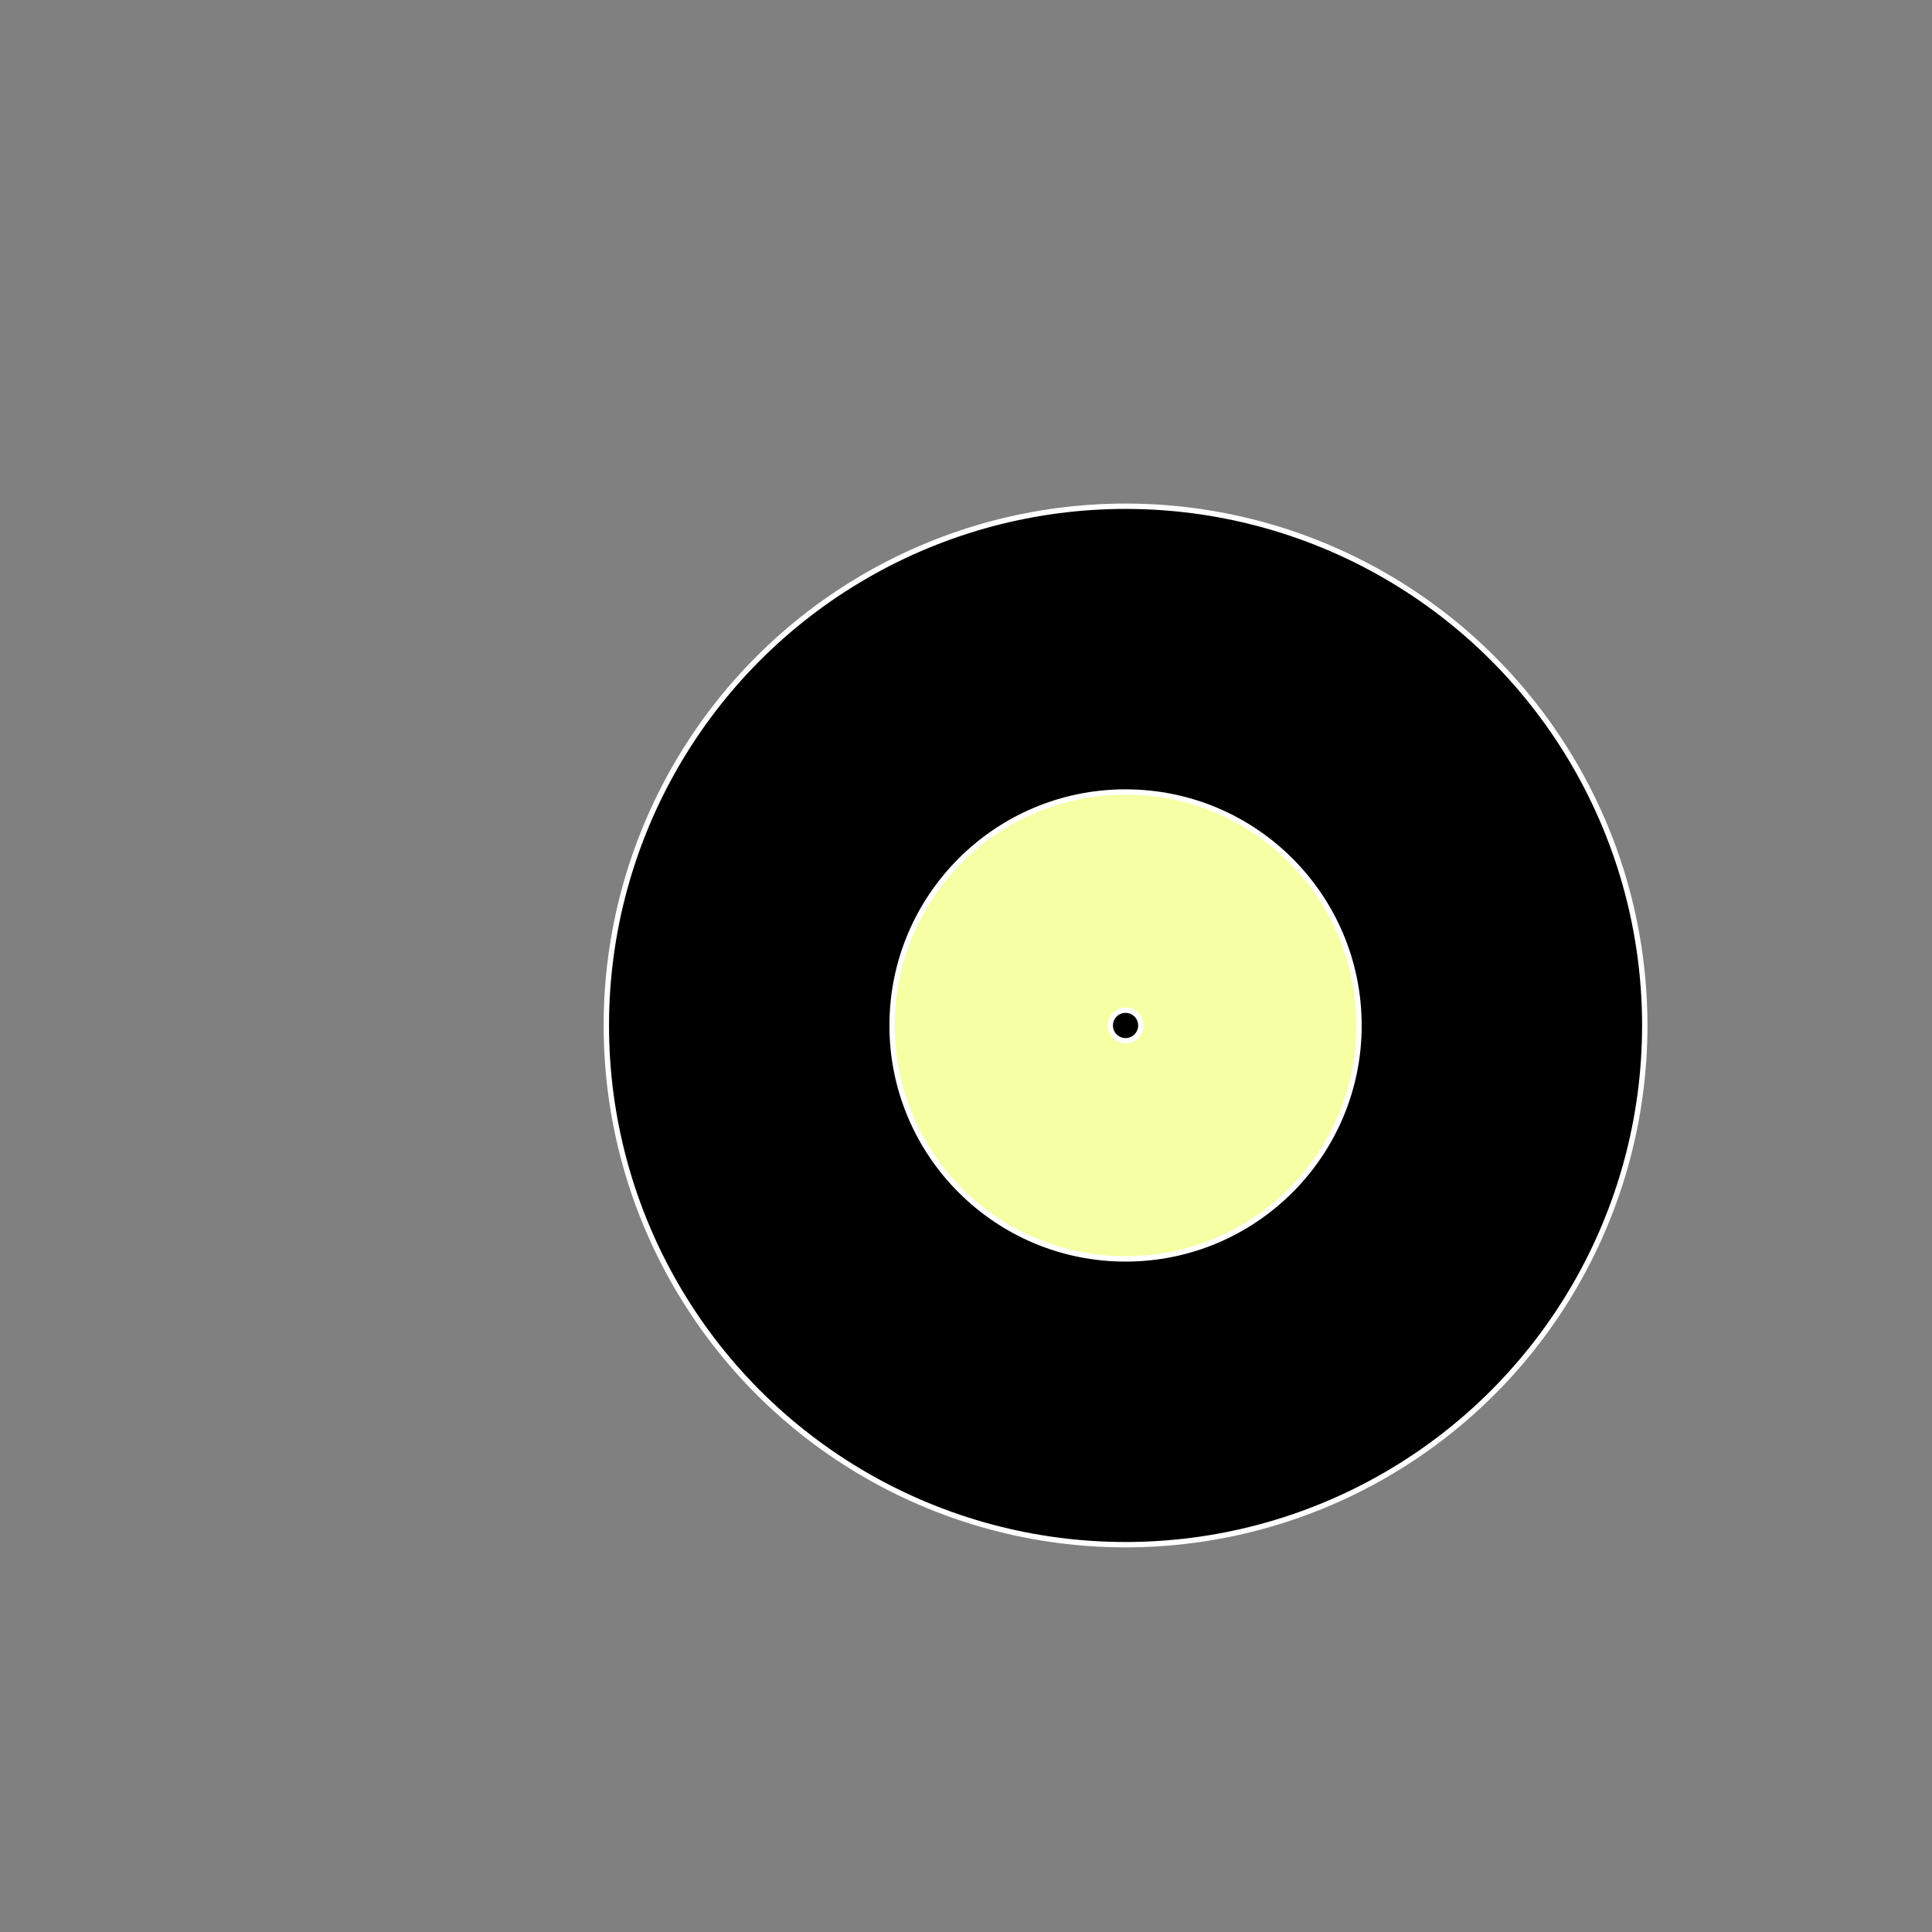 <?xml version="1.0" encoding="utf-8"?>
<!-- Generator: Adobe Illustrator 23.0.0, SVG Export Plug-In . SVG Version: 6.00 Build 0)  -->
<svg version="1.1" id="Layer_1" xmlns="http://www.w3.org/2000/svg" xmlns:xlink="http://www.w3.org/1999/xlink" x="0px" y="0px"
	 viewBox="0 0 360 360" style="enable-background:new 0 0 360 360;" xml:space="preserve">
<rect x="0" y="0" width="360" height="360" fill="#808080" stroke="none"/>
<style type="text/css">
	.st0{stroke:#FFFFFF;stroke-miterlimit:10;}
	.st1{fill:#F6FFA3;stroke:#FFFFFF;stroke-miterlimit:10;}
</style>
<circle class="st0" cx="209.73" cy="191.08" r="96.75"/>
<circle class="st1" cx="209.73" cy="191.08" r="43.5"/>
<circle class="st0" cx="209.73" cy="191.08" r="2.85"/>
</svg>
